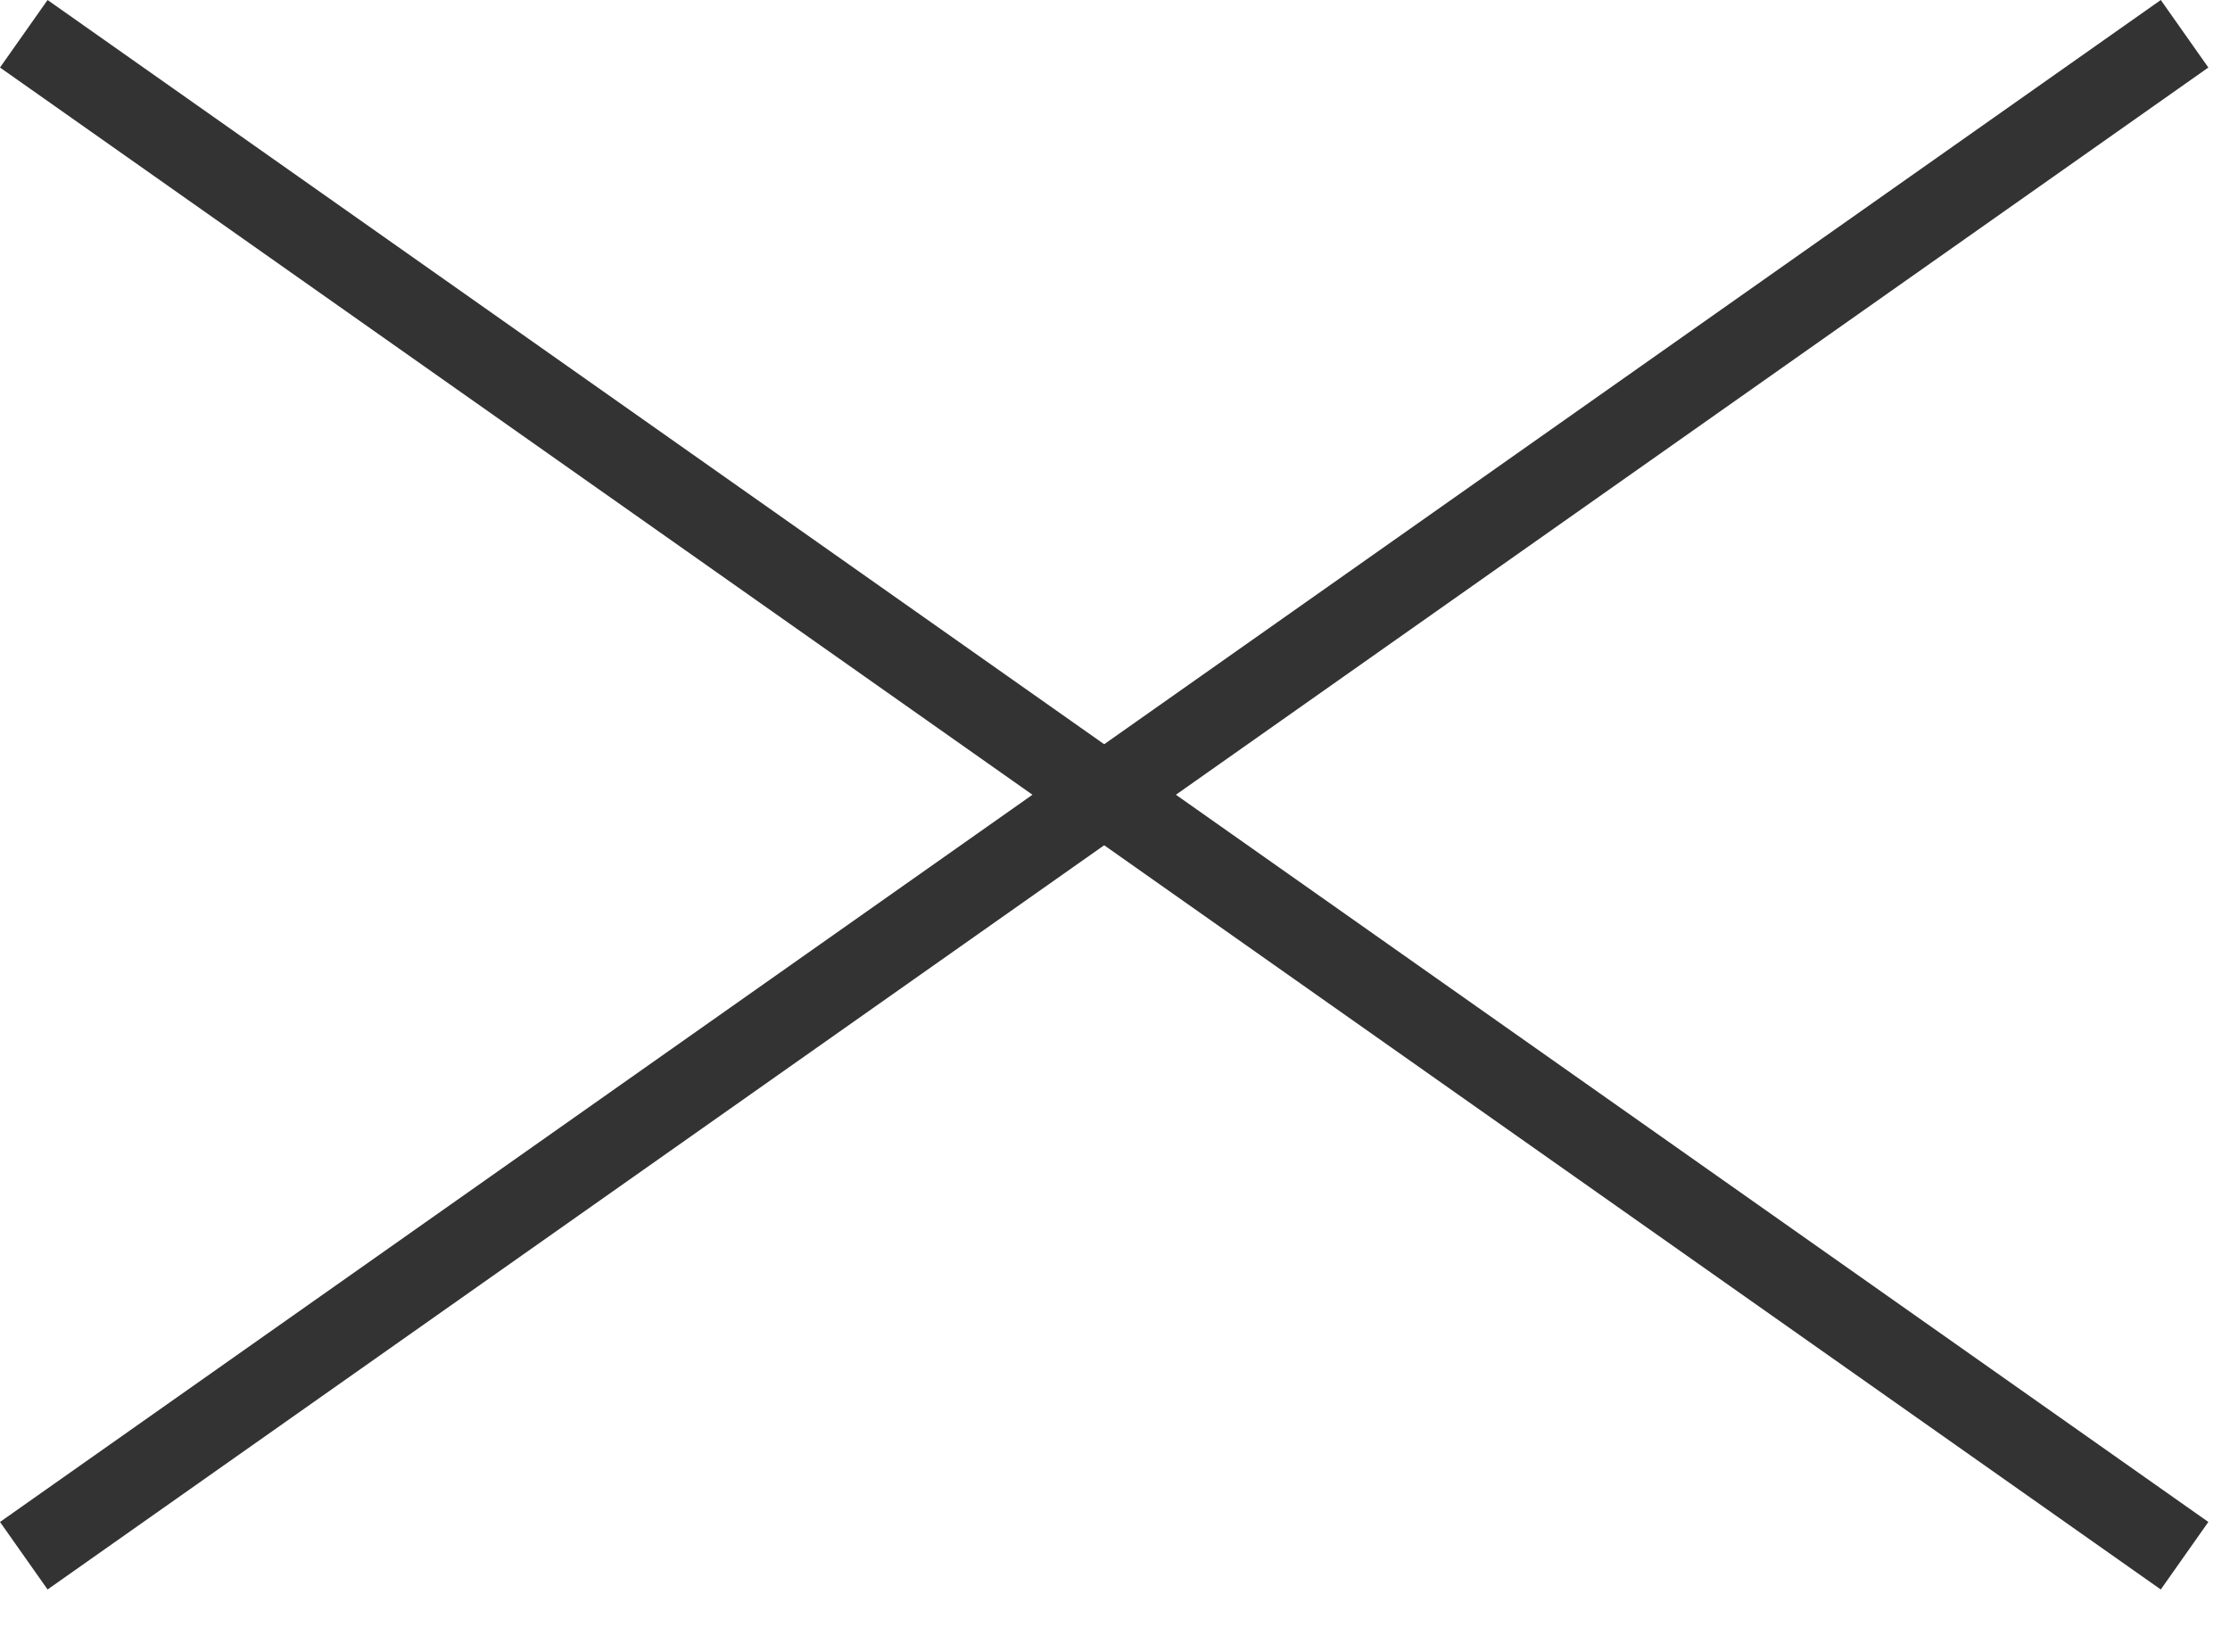 <svg width="27" height="20" viewBox="0 0 27 20" fill="none" xmlns="http://www.w3.org/2000/svg">
<rect width="32" height="1" transform="translate(0.576) rotate(35.159)" fill="#333333"/>
<rect width="32" height="1" transform="translate(26.162) scale(-1 1) rotate(35.159)" fill="#333333"/>
</svg>
